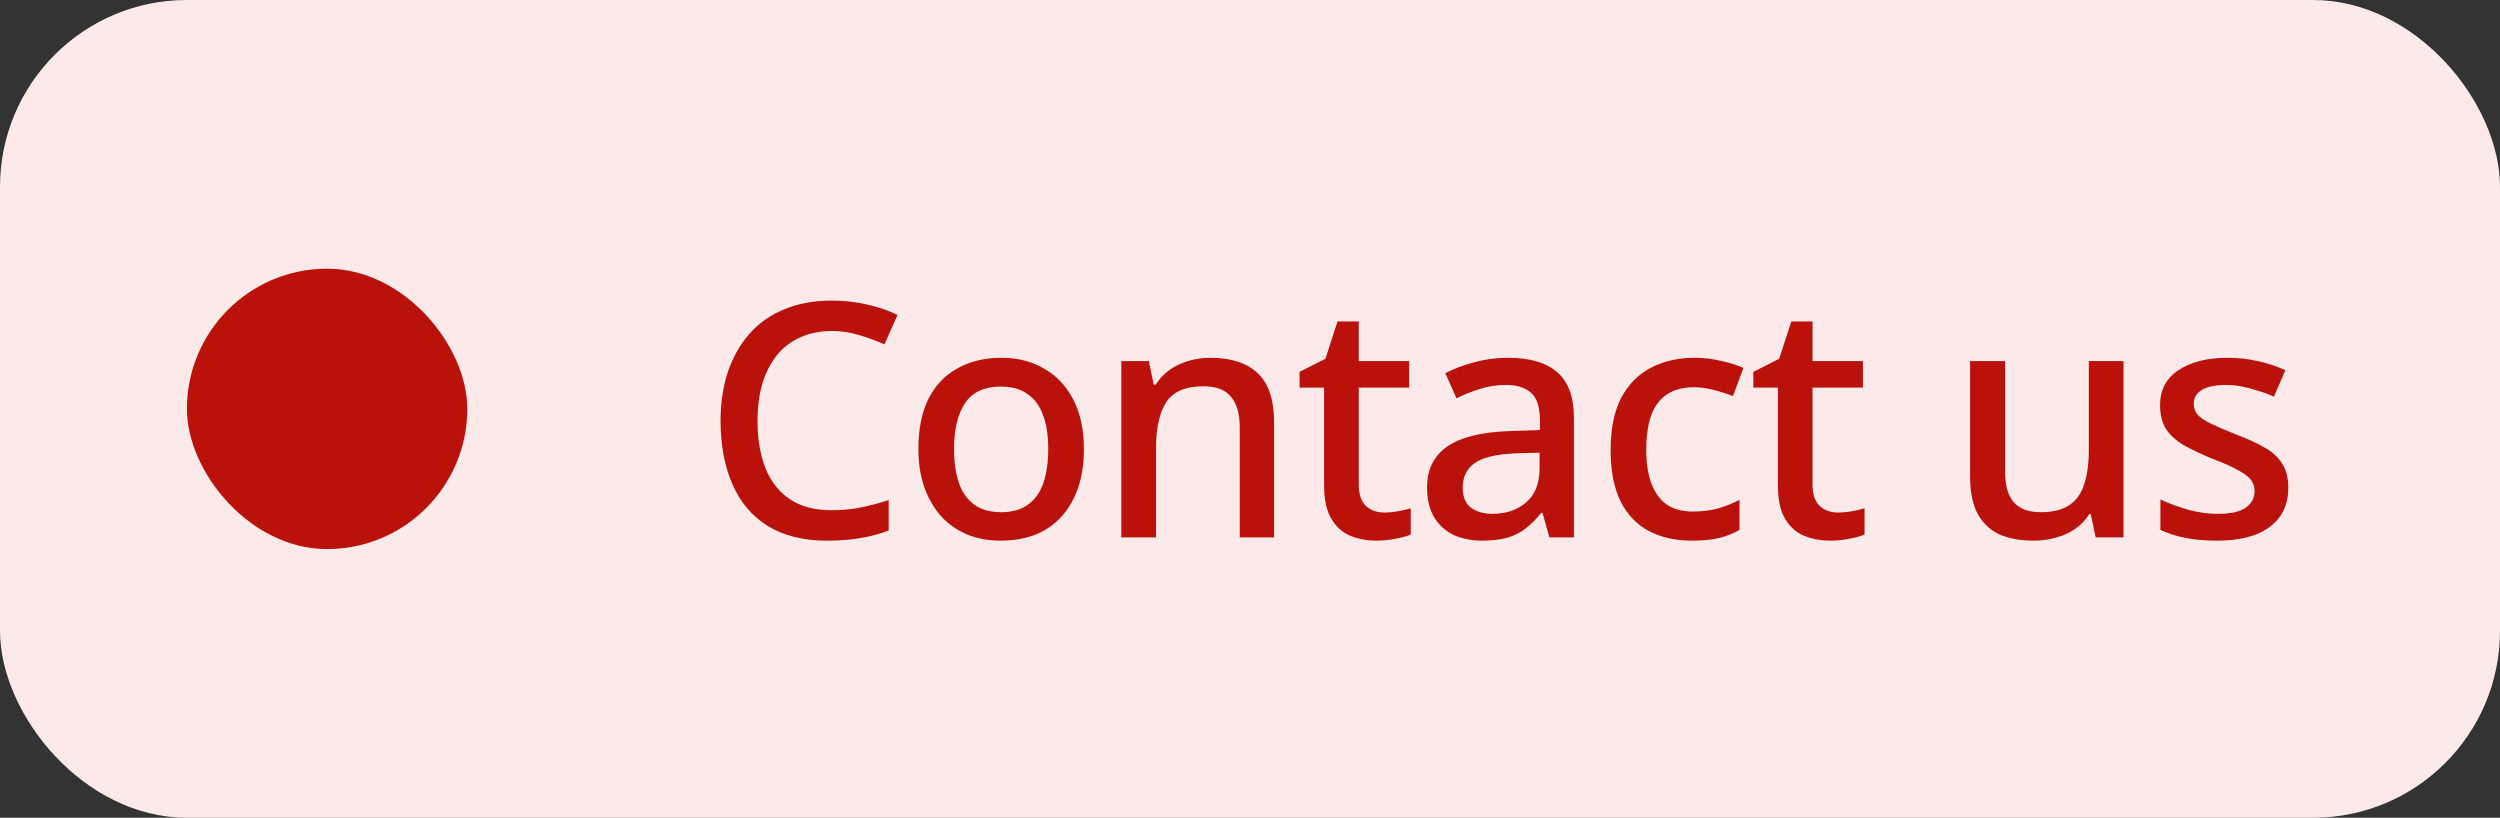 <svg width="107" height="35" viewBox="0 0 107 35" fill="none" xmlns="http://www.w3.org/2000/svg">
<rect x="0" y="0" width="107" height="35" fill="#333333" stroke="none"/>
<rect width="107" height="35" rx="8" fill="#FBEAE9"/>
<rect x="8" y="11.5" width="12" height="12" rx="6" fill="#BA110B"/>
<path d="M35.6 14.166C35.105 14.166 34.662 14.255 34.27 14.432C33.878 14.6 33.542 14.852 33.262 15.188C32.991 15.524 32.781 15.93 32.632 16.406C32.492 16.882 32.422 17.419 32.422 18.016C32.422 18.8 32.539 19.481 32.772 20.06C33.005 20.629 33.355 21.068 33.822 21.376C34.289 21.684 34.877 21.838 35.586 21.838C36.015 21.838 36.426 21.801 36.818 21.726C37.219 21.642 37.625 21.535 38.036 21.404V22.706C37.644 22.855 37.243 22.963 36.832 23.028C36.421 23.103 35.945 23.14 35.404 23.14C34.387 23.14 33.537 22.93 32.856 22.51C32.184 22.09 31.68 21.493 31.344 20.718C31.008 19.943 30.84 19.038 30.84 18.002C30.84 17.246 30.943 16.555 31.148 15.93C31.363 15.295 31.671 14.749 32.072 14.292C32.473 13.835 32.968 13.485 33.556 13.242C34.153 12.99 34.839 12.864 35.614 12.864C36.118 12.864 36.613 12.92 37.098 13.032C37.583 13.135 38.022 13.284 38.414 13.48L37.854 14.74C37.527 14.591 37.173 14.46 36.79 14.348C36.417 14.227 36.02 14.166 35.6 14.166ZM46.391 19.22C46.391 19.845 46.307 20.401 46.139 20.886C45.971 21.371 45.733 21.782 45.425 22.118C45.117 22.454 44.744 22.711 44.305 22.888C43.867 23.056 43.372 23.14 42.821 23.14C42.317 23.14 41.851 23.056 41.421 22.888C40.992 22.711 40.619 22.454 40.301 22.118C39.993 21.782 39.751 21.371 39.573 20.886C39.396 20.401 39.307 19.841 39.307 19.206C39.307 18.375 39.447 17.671 39.727 17.092C40.017 16.513 40.427 16.075 40.959 15.776C41.501 15.468 42.135 15.314 42.863 15.314C43.554 15.314 44.161 15.468 44.683 15.776C45.215 16.075 45.631 16.513 45.929 17.092C46.237 17.671 46.391 18.38 46.391 19.22ZM40.833 19.22C40.833 19.78 40.903 20.265 41.043 20.676C41.183 21.077 41.403 21.385 41.701 21.6C42 21.815 42.383 21.922 42.849 21.922C43.316 21.922 43.699 21.815 43.997 21.6C44.296 21.385 44.515 21.077 44.655 20.676C44.795 20.265 44.865 19.78 44.865 19.22C44.865 18.641 44.791 18.156 44.641 17.764C44.501 17.372 44.282 17.073 43.983 16.868C43.694 16.653 43.311 16.546 42.835 16.546C42.135 16.546 41.627 16.779 41.309 17.246C40.992 17.713 40.833 18.371 40.833 19.22ZM51.815 15.314C52.692 15.314 53.364 15.533 53.831 15.972C54.297 16.411 54.531 17.115 54.531 18.086V23H53.061V18.296C53.061 17.708 52.935 17.269 52.683 16.98C52.44 16.681 52.048 16.532 51.507 16.532C50.741 16.532 50.209 16.761 49.911 17.218C49.621 17.675 49.477 18.333 49.477 19.192V23H47.993V15.454H49.169L49.379 16.462H49.463C49.631 16.201 49.836 15.986 50.079 15.818C50.321 15.65 50.592 15.524 50.891 15.44C51.189 15.356 51.497 15.314 51.815 15.314ZM59.247 21.936C59.443 21.936 59.644 21.917 59.849 21.88C60.054 21.843 60.232 21.801 60.381 21.754V22.874C60.222 22.949 60.008 23.009 59.737 23.056C59.466 23.112 59.196 23.14 58.925 23.14C58.514 23.14 58.136 23.07 57.791 22.93C57.455 22.79 57.184 22.547 56.979 22.202C56.774 21.857 56.671 21.376 56.671 20.76V16.588H55.621V15.916L56.727 15.356L57.245 13.76H58.155V15.454H60.311V16.588H58.155V20.732C58.155 21.143 58.253 21.446 58.449 21.642C58.654 21.838 58.92 21.936 59.247 21.936ZM64.536 15.314C65.488 15.314 66.198 15.524 66.664 15.944C67.131 16.355 67.364 17.003 67.364 17.89V23H66.314L66.02 21.95H65.964C65.75 22.221 65.526 22.445 65.292 22.622C65.068 22.799 64.807 22.93 64.508 23.014C64.219 23.098 63.864 23.14 63.444 23.14C62.996 23.14 62.59 23.061 62.226 22.902C61.872 22.734 61.592 22.482 61.386 22.146C61.181 21.801 61.078 21.371 61.078 20.858C61.078 20.093 61.368 19.509 61.946 19.108C62.534 18.707 63.426 18.487 64.62 18.45L65.908 18.408V17.988C65.908 17.428 65.782 17.036 65.53 16.812C65.278 16.588 64.924 16.476 64.466 16.476C64.074 16.476 63.701 16.532 63.346 16.644C62.992 16.756 62.656 16.891 62.338 17.05L61.862 15.972C62.217 15.785 62.623 15.631 63.08 15.51C63.547 15.379 64.032 15.314 64.536 15.314ZM64.886 19.402C64.028 19.439 63.43 19.584 63.094 19.836C62.768 20.079 62.604 20.424 62.604 20.872C62.604 21.264 62.721 21.549 62.954 21.726C63.197 21.903 63.5 21.992 63.864 21.992C64.452 21.992 64.938 21.829 65.32 21.502C65.703 21.175 65.894 20.685 65.894 20.032V19.374L64.886 19.402ZM72.407 23.14C71.717 23.14 71.11 23.005 70.587 22.734C70.065 22.463 69.659 22.043 69.369 21.474C69.08 20.895 68.935 20.163 68.935 19.276C68.935 18.343 69.089 17.587 69.397 17.008C69.715 16.429 70.139 16.005 70.671 15.734C71.213 15.454 71.829 15.314 72.519 15.314C72.939 15.314 73.331 15.361 73.695 15.454C74.069 15.538 74.377 15.636 74.619 15.748L74.171 16.952C73.91 16.849 73.63 16.761 73.331 16.686C73.042 16.611 72.767 16.574 72.505 16.574C72.039 16.574 71.651 16.677 71.343 16.882C71.045 17.078 70.821 17.377 70.671 17.778C70.531 18.17 70.461 18.665 70.461 19.262C70.461 19.831 70.536 20.312 70.685 20.704C70.835 21.096 71.054 21.395 71.343 21.6C71.642 21.796 72.011 21.894 72.449 21.894C72.869 21.894 73.238 21.847 73.555 21.754C73.873 21.661 74.171 21.539 74.451 21.39V22.678C74.181 22.837 73.887 22.953 73.569 23.028C73.252 23.103 72.865 23.14 72.407 23.14ZM78.669 21.936C78.865 21.936 79.065 21.917 79.271 21.88C79.476 21.843 79.653 21.801 79.803 21.754V22.874C79.644 22.949 79.429 23.009 79.159 23.056C78.888 23.112 78.617 23.14 78.347 23.14C77.936 23.14 77.558 23.07 77.213 22.93C76.877 22.79 76.606 22.547 76.401 22.202C76.195 21.857 76.093 21.376 76.093 20.76V16.588H75.043V15.916L76.149 15.356L76.667 13.76H77.577V15.454H79.733V16.588H77.577V20.732C77.577 21.143 77.675 21.446 77.871 21.642C78.076 21.838 78.342 21.936 78.669 21.936ZM90.885 15.454V23H89.695L89.485 22.006H89.415C89.256 22.267 89.051 22.482 88.799 22.65C88.547 22.818 88.272 22.939 87.973 23.014C87.674 23.098 87.366 23.14 87.049 23.14C86.461 23.14 85.962 23.047 85.551 22.86C85.15 22.664 84.841 22.365 84.627 21.964C84.421 21.553 84.319 21.031 84.319 20.396V15.454H85.817V20.172C85.817 20.76 85.938 21.199 86.181 21.488C86.433 21.777 86.82 21.922 87.343 21.922C87.865 21.922 88.276 21.819 88.575 21.614C88.874 21.409 89.084 21.11 89.205 20.718C89.335 20.317 89.401 19.836 89.401 19.276V15.454H90.885ZM97.939 20.872C97.939 21.367 97.818 21.782 97.575 22.118C97.332 22.454 96.983 22.711 96.525 22.888C96.068 23.056 95.517 23.14 94.873 23.14C94.341 23.14 93.884 23.098 93.501 23.014C93.128 22.939 92.782 22.827 92.465 22.678V21.376C92.801 21.535 93.189 21.679 93.627 21.81C94.066 21.931 94.495 21.992 94.915 21.992C95.475 21.992 95.876 21.903 96.119 21.726C96.371 21.549 96.497 21.311 96.497 21.012C96.497 20.844 96.451 20.695 96.357 20.564C96.264 20.424 96.087 20.284 95.825 20.144C95.573 19.995 95.2 19.827 94.705 19.64C94.229 19.444 93.823 19.253 93.487 19.066C93.151 18.87 92.894 18.641 92.717 18.38C92.54 18.109 92.451 17.764 92.451 17.344C92.451 16.691 92.713 16.191 93.235 15.846C93.767 15.491 94.467 15.314 95.335 15.314C95.793 15.314 96.222 15.361 96.623 15.454C97.034 15.538 97.43 15.669 97.813 15.846L97.323 16.98C97.109 16.877 96.885 16.793 96.651 16.728C96.427 16.653 96.198 16.593 95.965 16.546C95.741 16.499 95.508 16.476 95.265 16.476C94.817 16.476 94.477 16.546 94.243 16.686C94.01 16.826 93.893 17.022 93.893 17.274C93.893 17.451 93.945 17.605 94.047 17.736C94.159 17.867 94.35 17.997 94.621 18.128C94.892 18.259 95.26 18.417 95.727 18.604C96.194 18.781 96.591 18.963 96.917 19.15C97.253 19.337 97.505 19.565 97.673 19.836C97.85 20.107 97.939 20.452 97.939 20.872Z" fill="#BA110B"/>
</svg>
